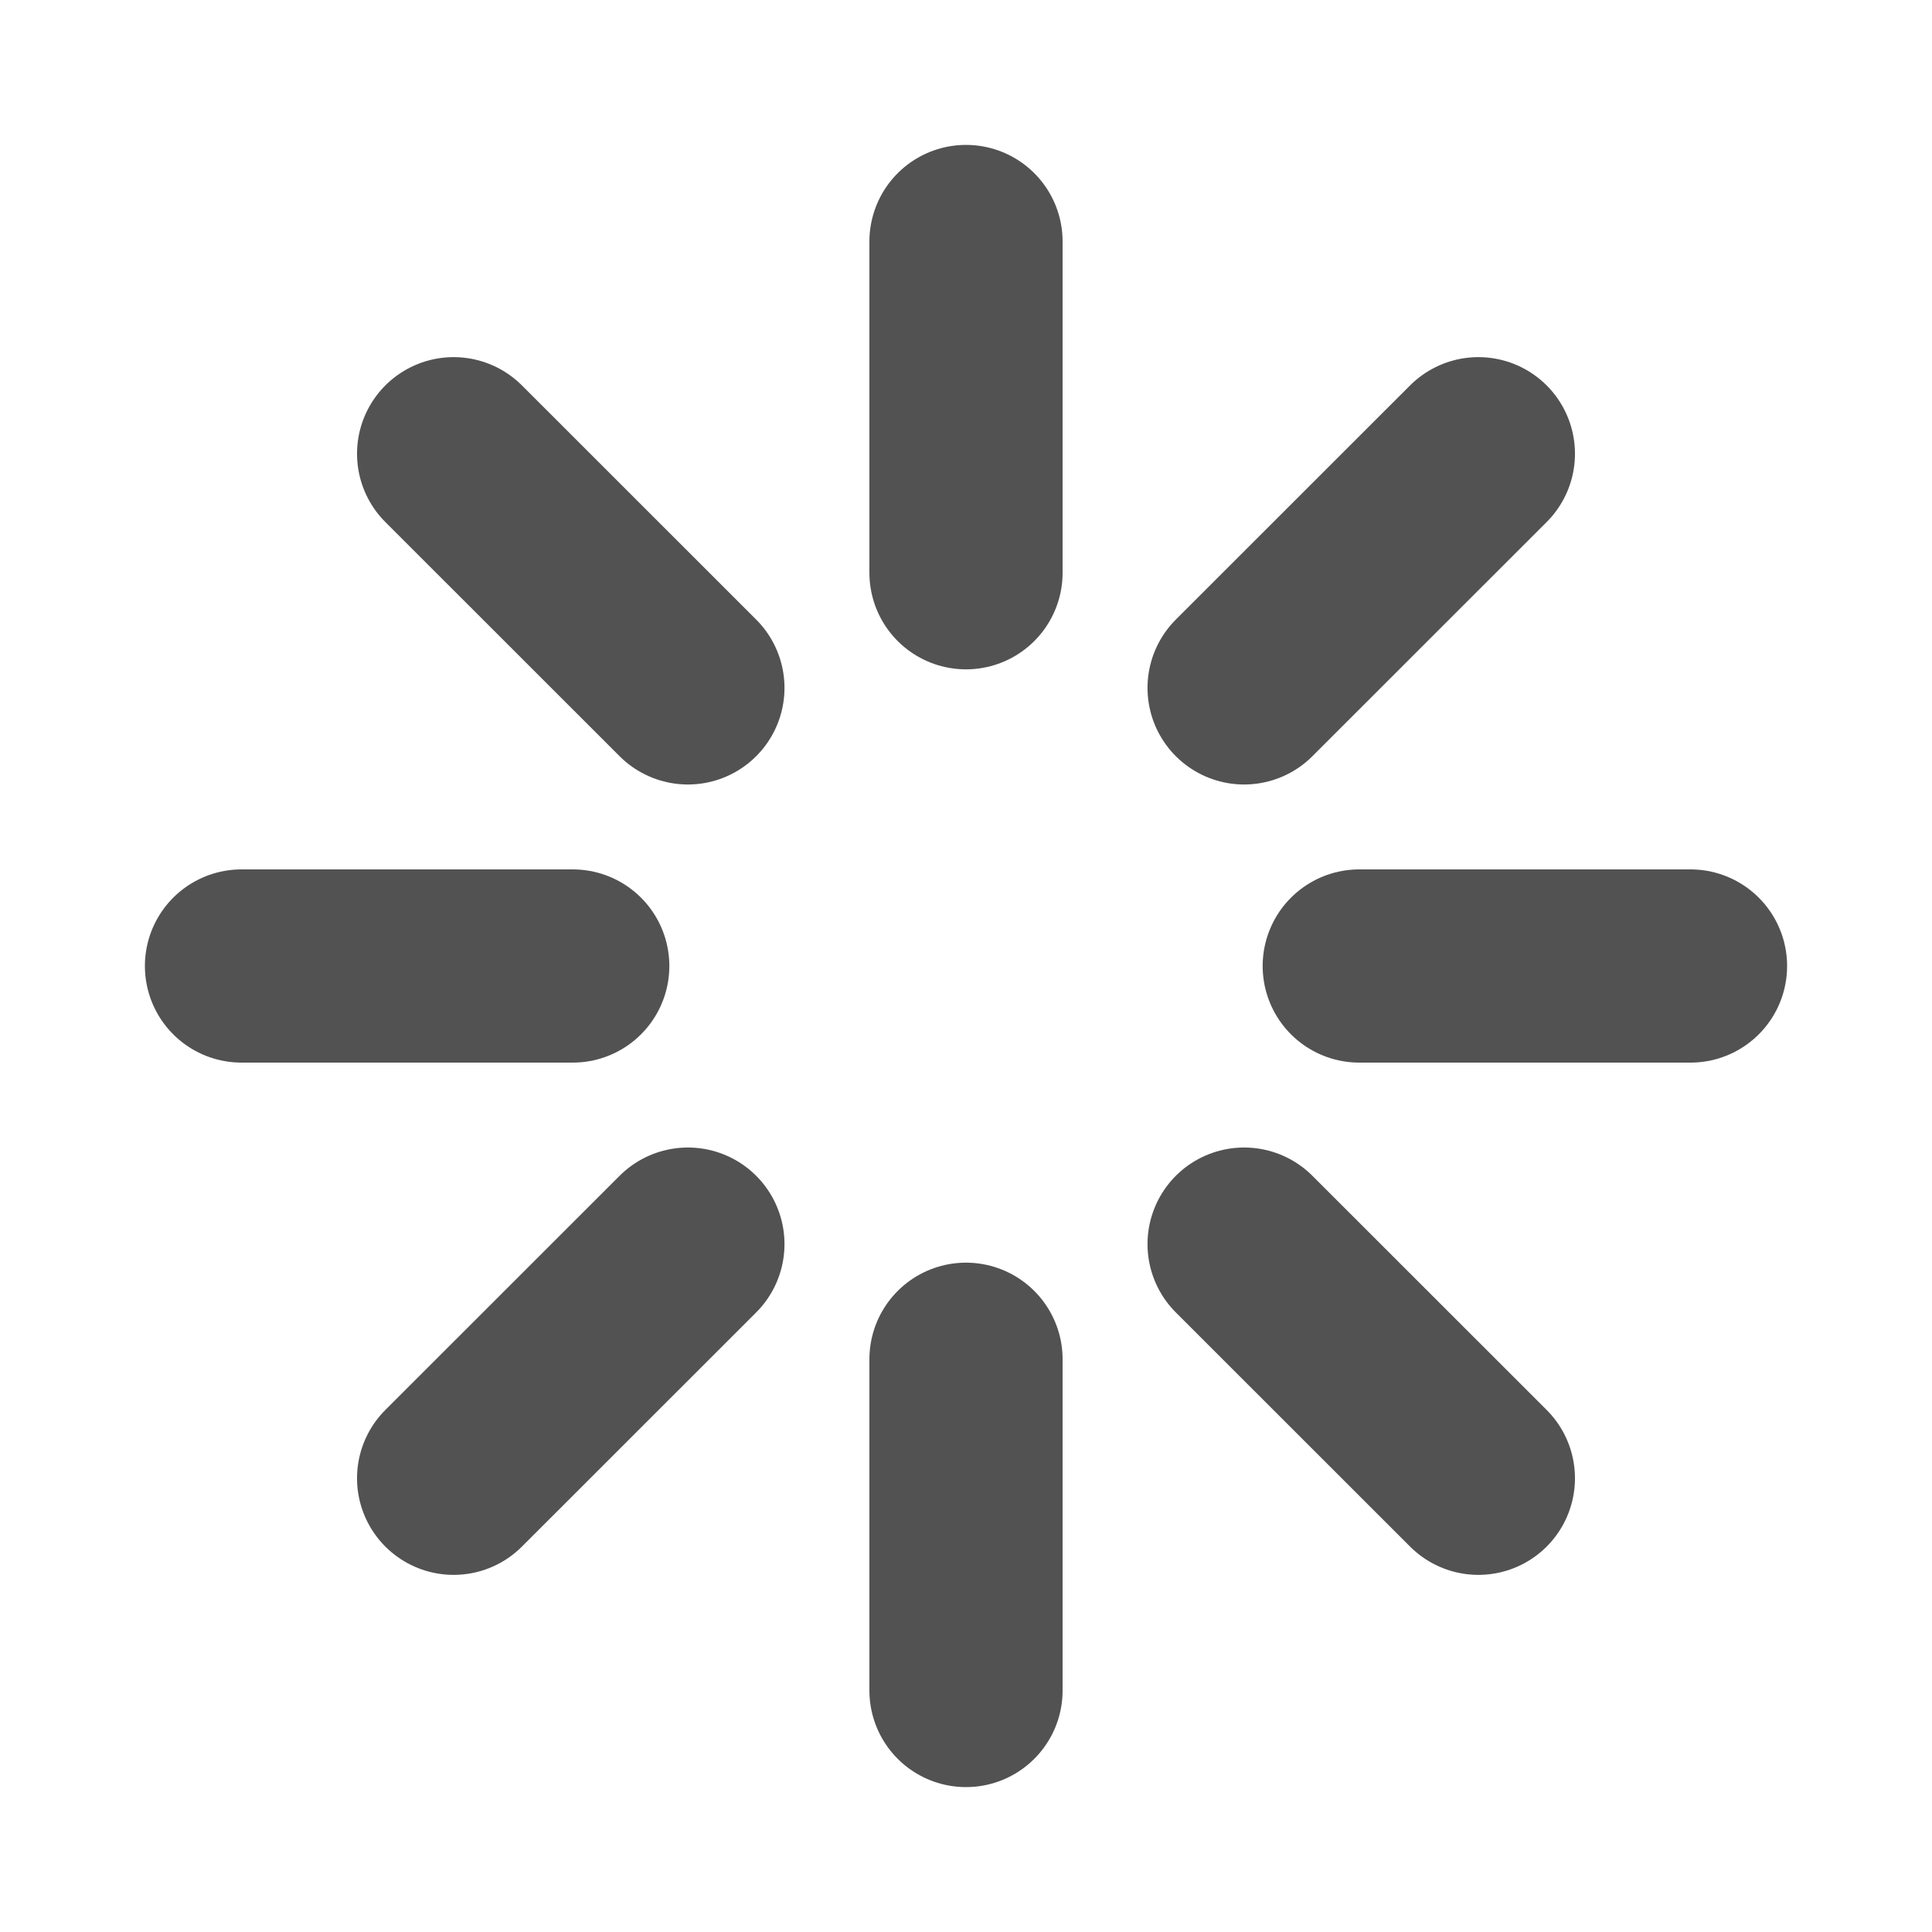 <svg width="20" height="20" viewBox="0 0 20 20" fill="none" xmlns="http://www.w3.org/2000/svg">
<path d="M10 5.929V2.5M10 17.5V14.071M14.071 10H17.5M2.5 10H5.929M12.879 7.121L15.304 4.697M4.696 15.303L7.121 12.879M12.879 12.879L15.304 15.303M4.696 4.697L7.121 7.121" stroke="#525252" stroke-width="2" stroke-linecap="round" stroke-linejoin="round"/>
</svg>
